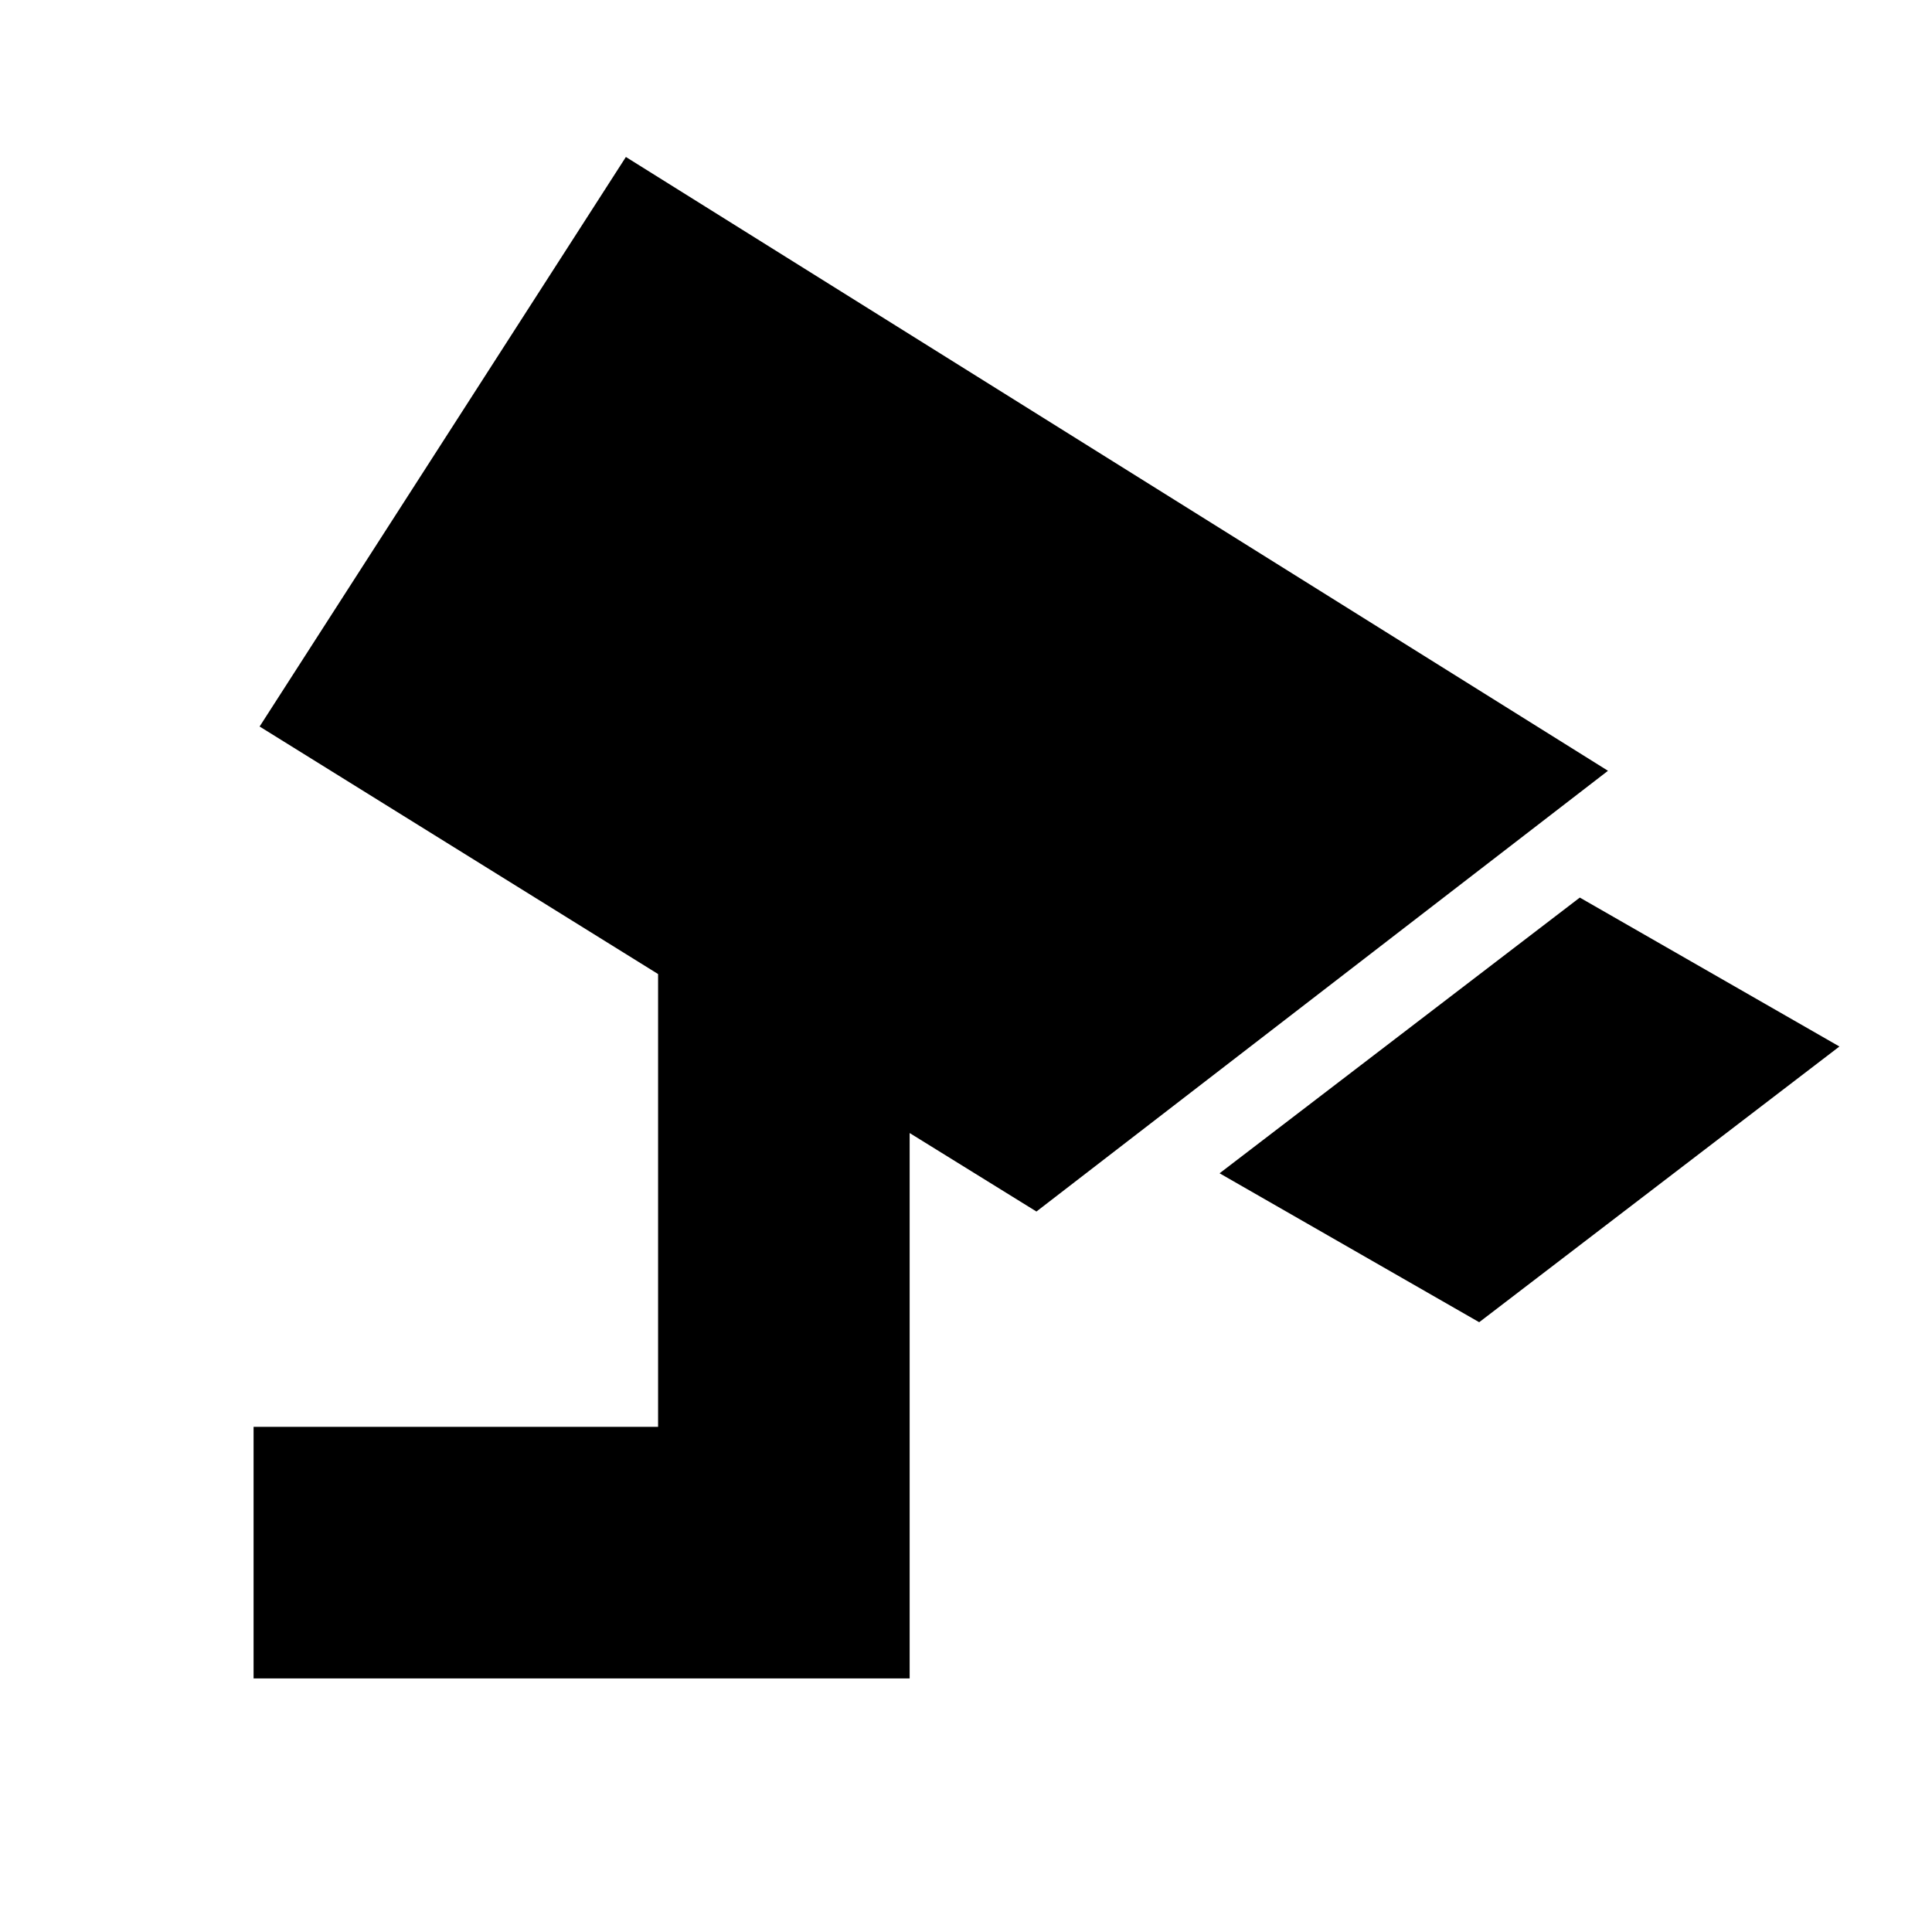 <svg xmlns="http://www.w3.org/2000/svg" height="24" viewBox="0 -960 960 960" width="24"><path d="m735-303-129-74 179-137 129 74-179 137ZM126-126v-125h201v-225L129-599l182-283 488 305-284 219-63-39v271H126Z"/></svg>